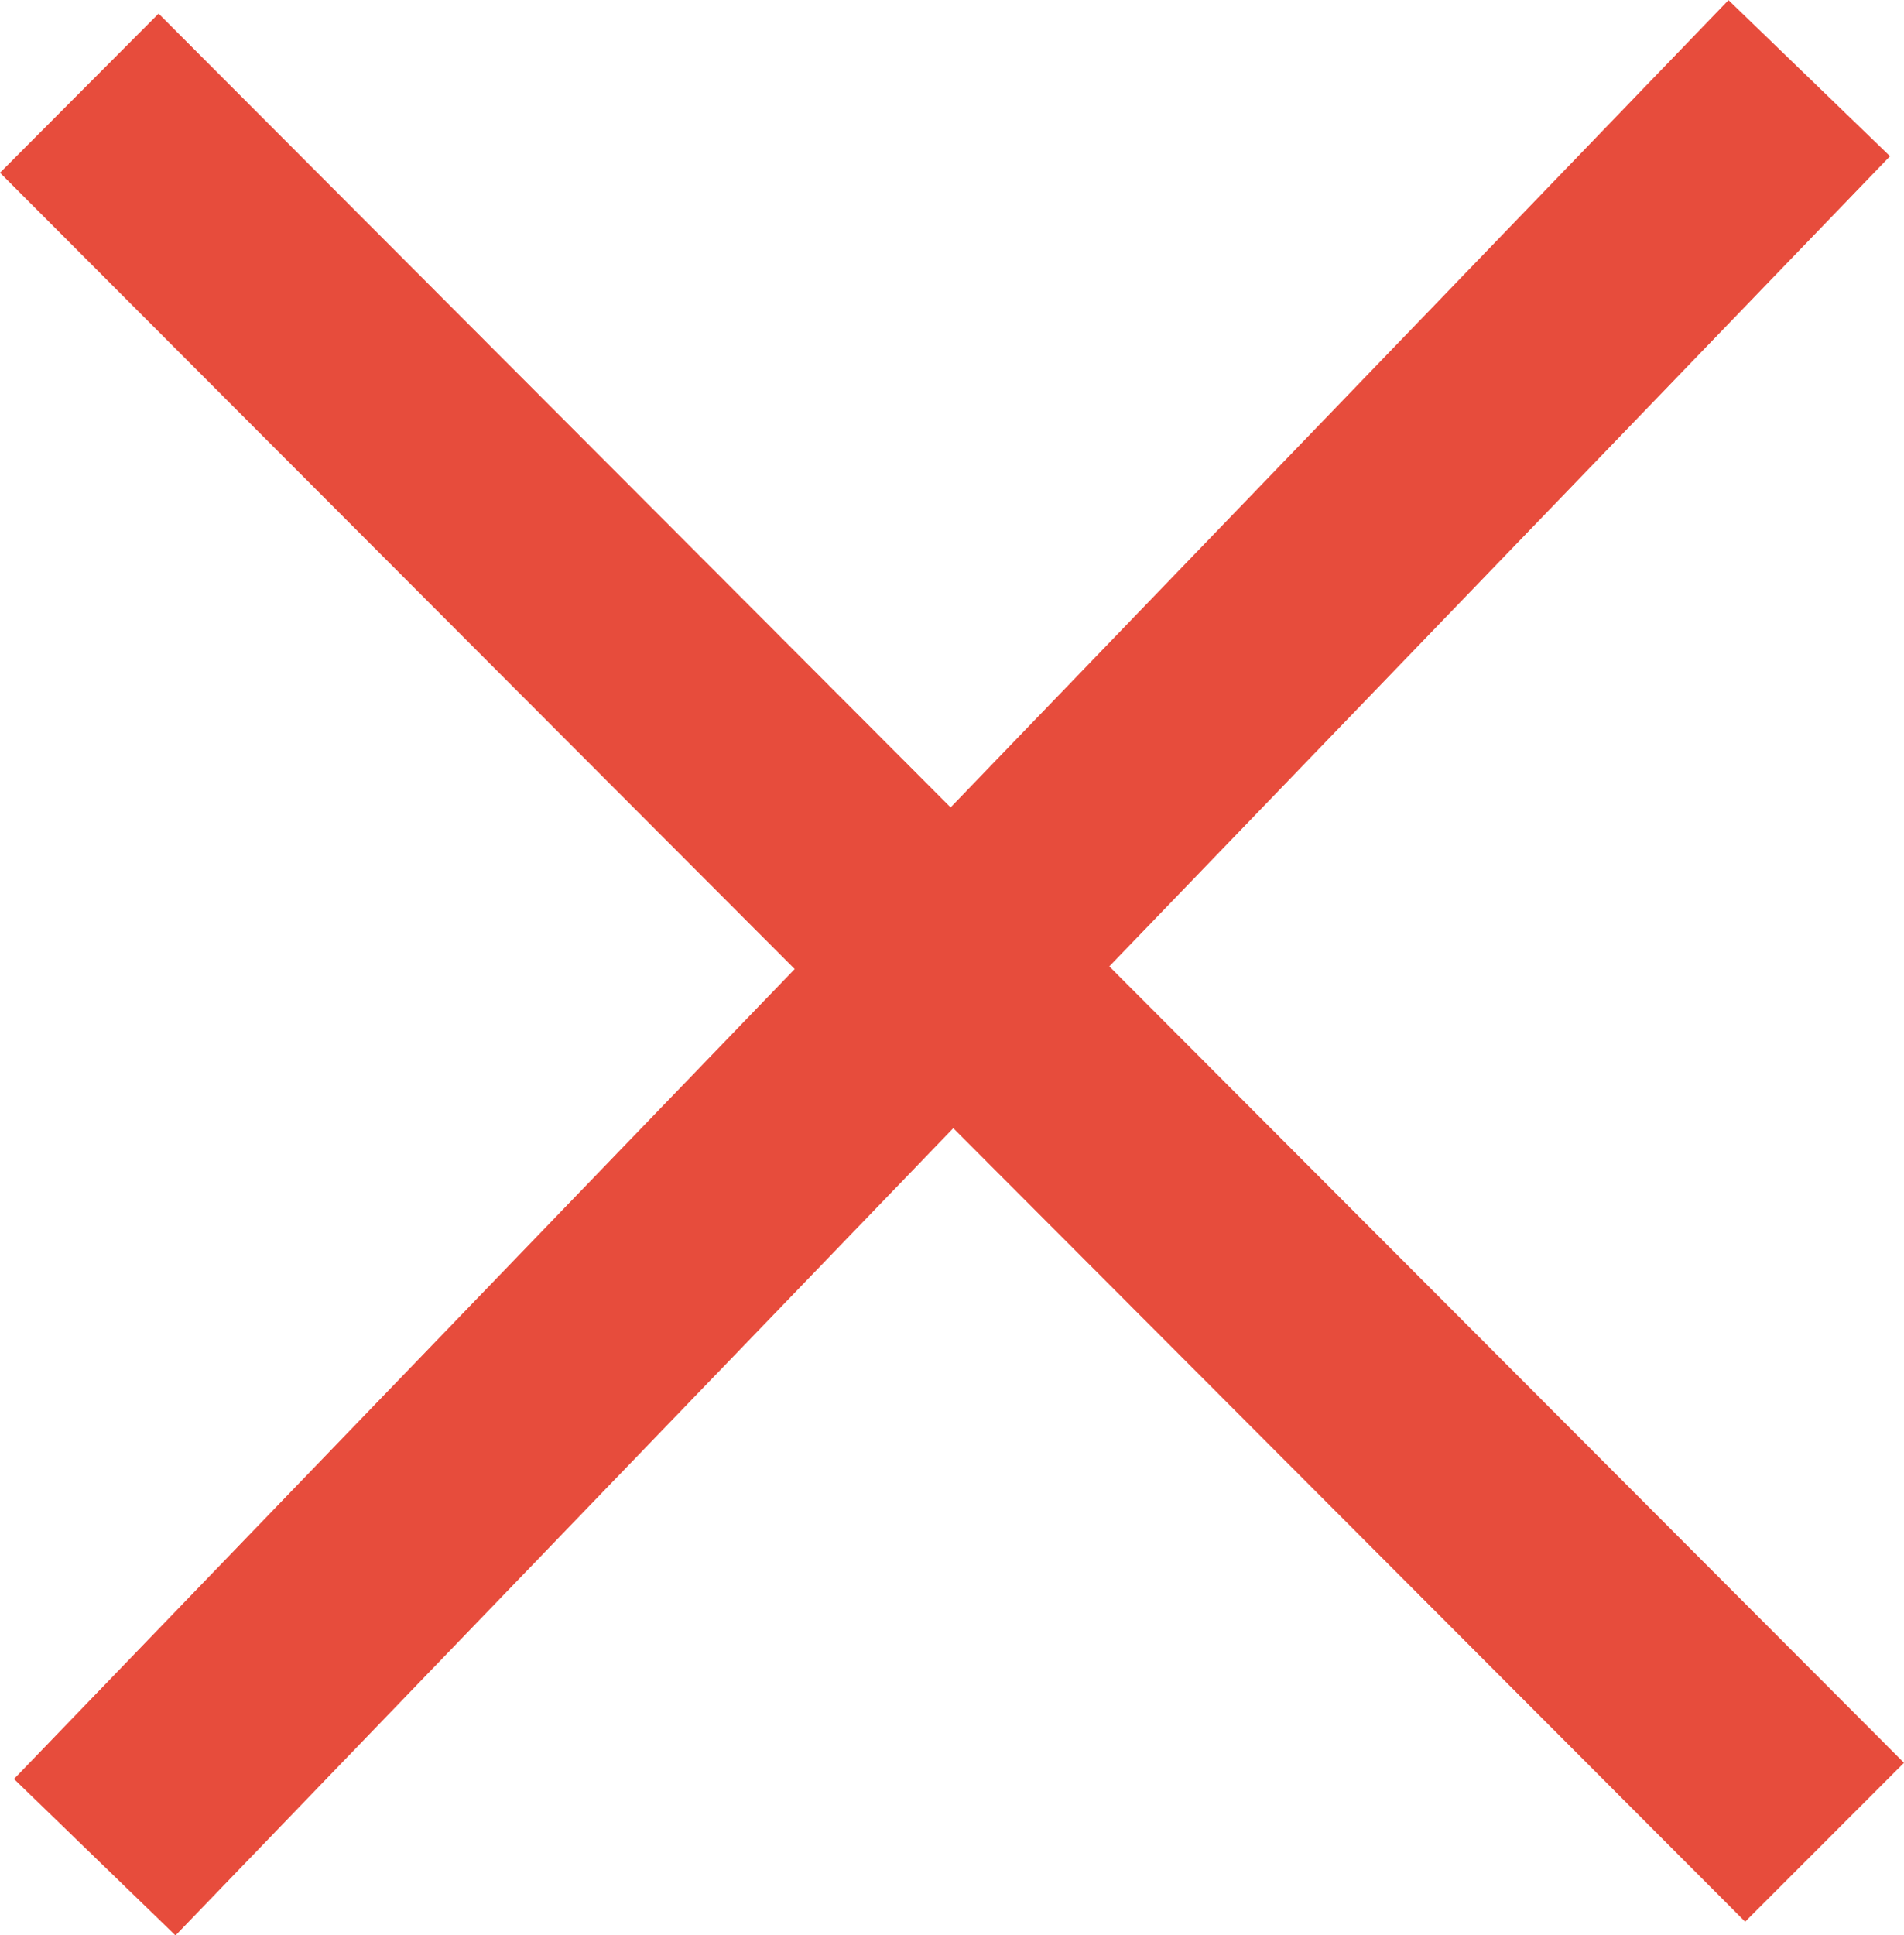 <svg xmlns="http://www.w3.org/2000/svg" width="14.972" height="15.214" viewBox="0 0 14.972 15.214">
  <path id="Union_6" data-name="Union 6" d="M8794.11,249.986l6.139-6.367-6.249-6.26,1.247-1.251,6.228,6.24,6.117-6.346,1.27,1.227-6.139,6.369,6.249,6.261-1.249,1.249-6.227-6.238-6.116,6.346Z" transform="translate(-8794 -236.001)" fill="#E74C3C"/>
</svg>
